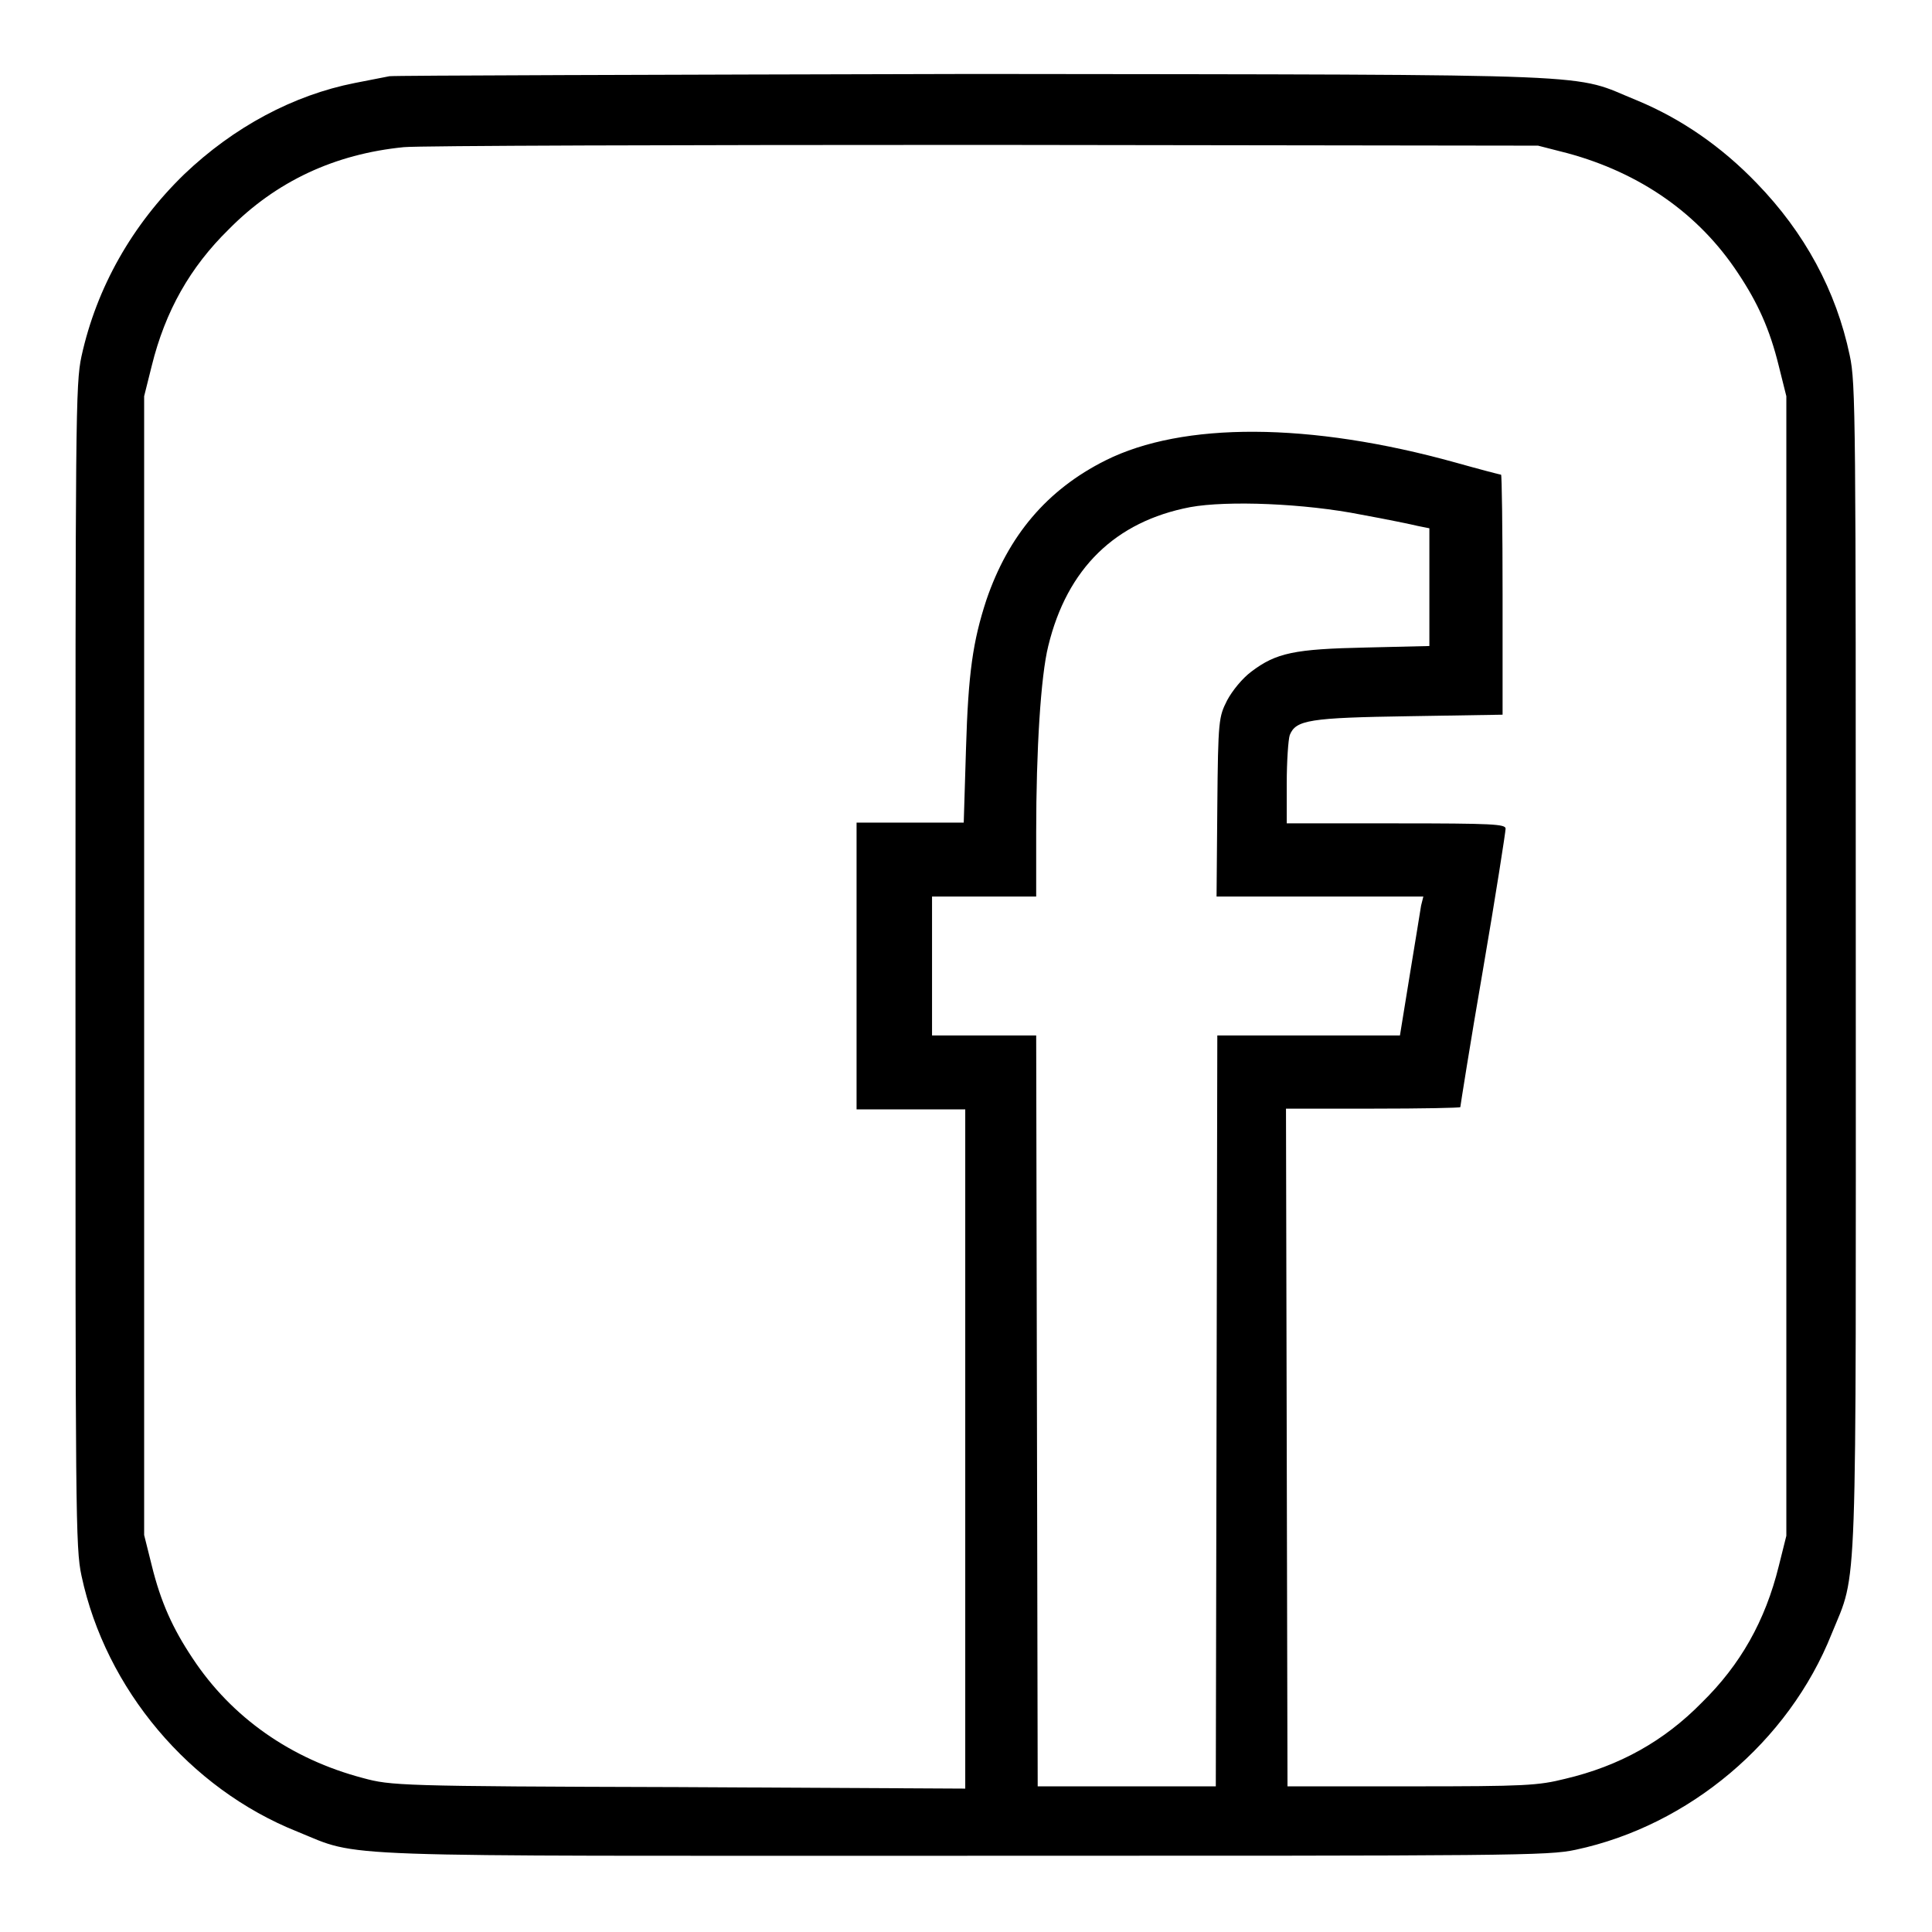 <?xml version="1.0" encoding="utf-8"?>
<!-- Svg Vector Icons : http://www.onlinewebfonts.com/icon -->
<!DOCTYPE svg PUBLIC "-//W3C//DTD SVG 1.1//EN" "http://www.w3.org/Graphics/SVG/1.1/DTD/svg11.dtd">
<svg version="1.1" xmlns="http://www.w3.org/2000/svg" xmlns:xlink="http://www.w3.org/1999/xlink" x="0px" y="0px" viewBox="0 0 256 256" enable-background="new 0 0 256 256" xml:space="preserve">
<g><g><g><path fill="#000000" d="M51.6,10.1C51.1,10.2,49,10.6,47,11c-8.1,1.6-16,5.8-22.6,12.1c-6.9,6.7-11.6,15-13.6,24.1C10,50.9,10,55.3,10,128c0,72.7,0,77.1,0.8,80.8c3.2,15,14.3,28.2,28.6,33.9c8.6,3.5,2.7,3.2,88.6,3.2c72.7,0,77.1,0,80.8-0.8c15-3.2,28.2-14.3,33.9-28.6c3.5-8.6,3.2-2.7,3.2-88.6c0-72.6,0-77.1-0.8-80.8c-1.8-8.6-6-16.3-12.3-22.8c-4.7-4.9-10.1-8.6-15.9-11c-8.9-3.6-1.9-3.4-87.8-3.5C87,9.9,52.1,10,51.6,10.1z M207.7,20.3c9.6,2.6,17.4,8,22.6,15.9c2.6,3.9,4.2,7.4,5.4,12.3l1,4V128v75.5l-1,4c-1.8,7.3-5.1,13.1-10.2,18.1c-5,5.1-10.9,8.4-18.1,10.1c-3.6,0.9-5.3,1-20.4,1l-16.4,0l-0.1-44.9l-0.1-44.9H182c6.3,0,11.5-0.1,11.5-0.2c0-0.1,1.3-8.4,3-18.2c1.7-9.9,3-18.3,3-18.7c0-0.6-1.7-0.7-14.5-0.7h-14.5v-5.3c0-2.9,0.2-5.8,0.4-6.4c0.8-2,2.6-2.3,15.9-2.5l12.3-0.2V78.8c0-8.7-0.1-15.9-0.2-15.9s-2.8-0.7-6-1.6c-19.4-5.4-36.2-5.4-46.4-0.3c-7.8,3.9-12.9,10-15.8,18.5c-1.8,5.5-2.4,9.7-2.7,19.7l-0.3,9.8h-7.1h-7.1V128V147h7.2h7.2V192v45l-38-0.2c-37-0.1-38.1-0.2-41.8-1.2c-9.5-2.5-17.4-8-22.6-15.9c-2.6-3.9-4.2-7.4-5.4-12.3l-1-4V128V52.5l1-4c1.8-7.3,5.1-13.1,10.2-18.1c6.3-6.4,14.1-10,23.2-10.9c1.9-0.2,36.5-0.3,76.9-0.3l73.4,0.1L207.7,20.3z M180.4,68.2c3.3,0.6,6.7,1.3,7.5,1.5l1.5,0.3v7.8v7.8l-8.4,0.2c-9.5,0.2-11.9,0.7-15.2,3.2c-1.2,0.9-2.5,2.5-3.2,3.8c-1.1,2.2-1.2,2.5-1.3,14.1l-0.1,11.9h13.7h13.7l-0.3,1.2c-0.1,0.7-0.8,4.9-1.5,9.2l-1.3,8h-12.1h-12.1l-0.1,49.7l-0.1,49.8h-11.8h-11.8l-0.1-49.8l-0.1-49.7h-6.9h-6.9V128v-9.2h6.9h6.9v-8.5c0-10.9,0.6-20.7,1.6-24.7c2.5-10.3,8.9-16.5,18.8-18.4C162.6,66.3,172.9,66.7,180.4,68.2z"/></g></g></g>
</svg>